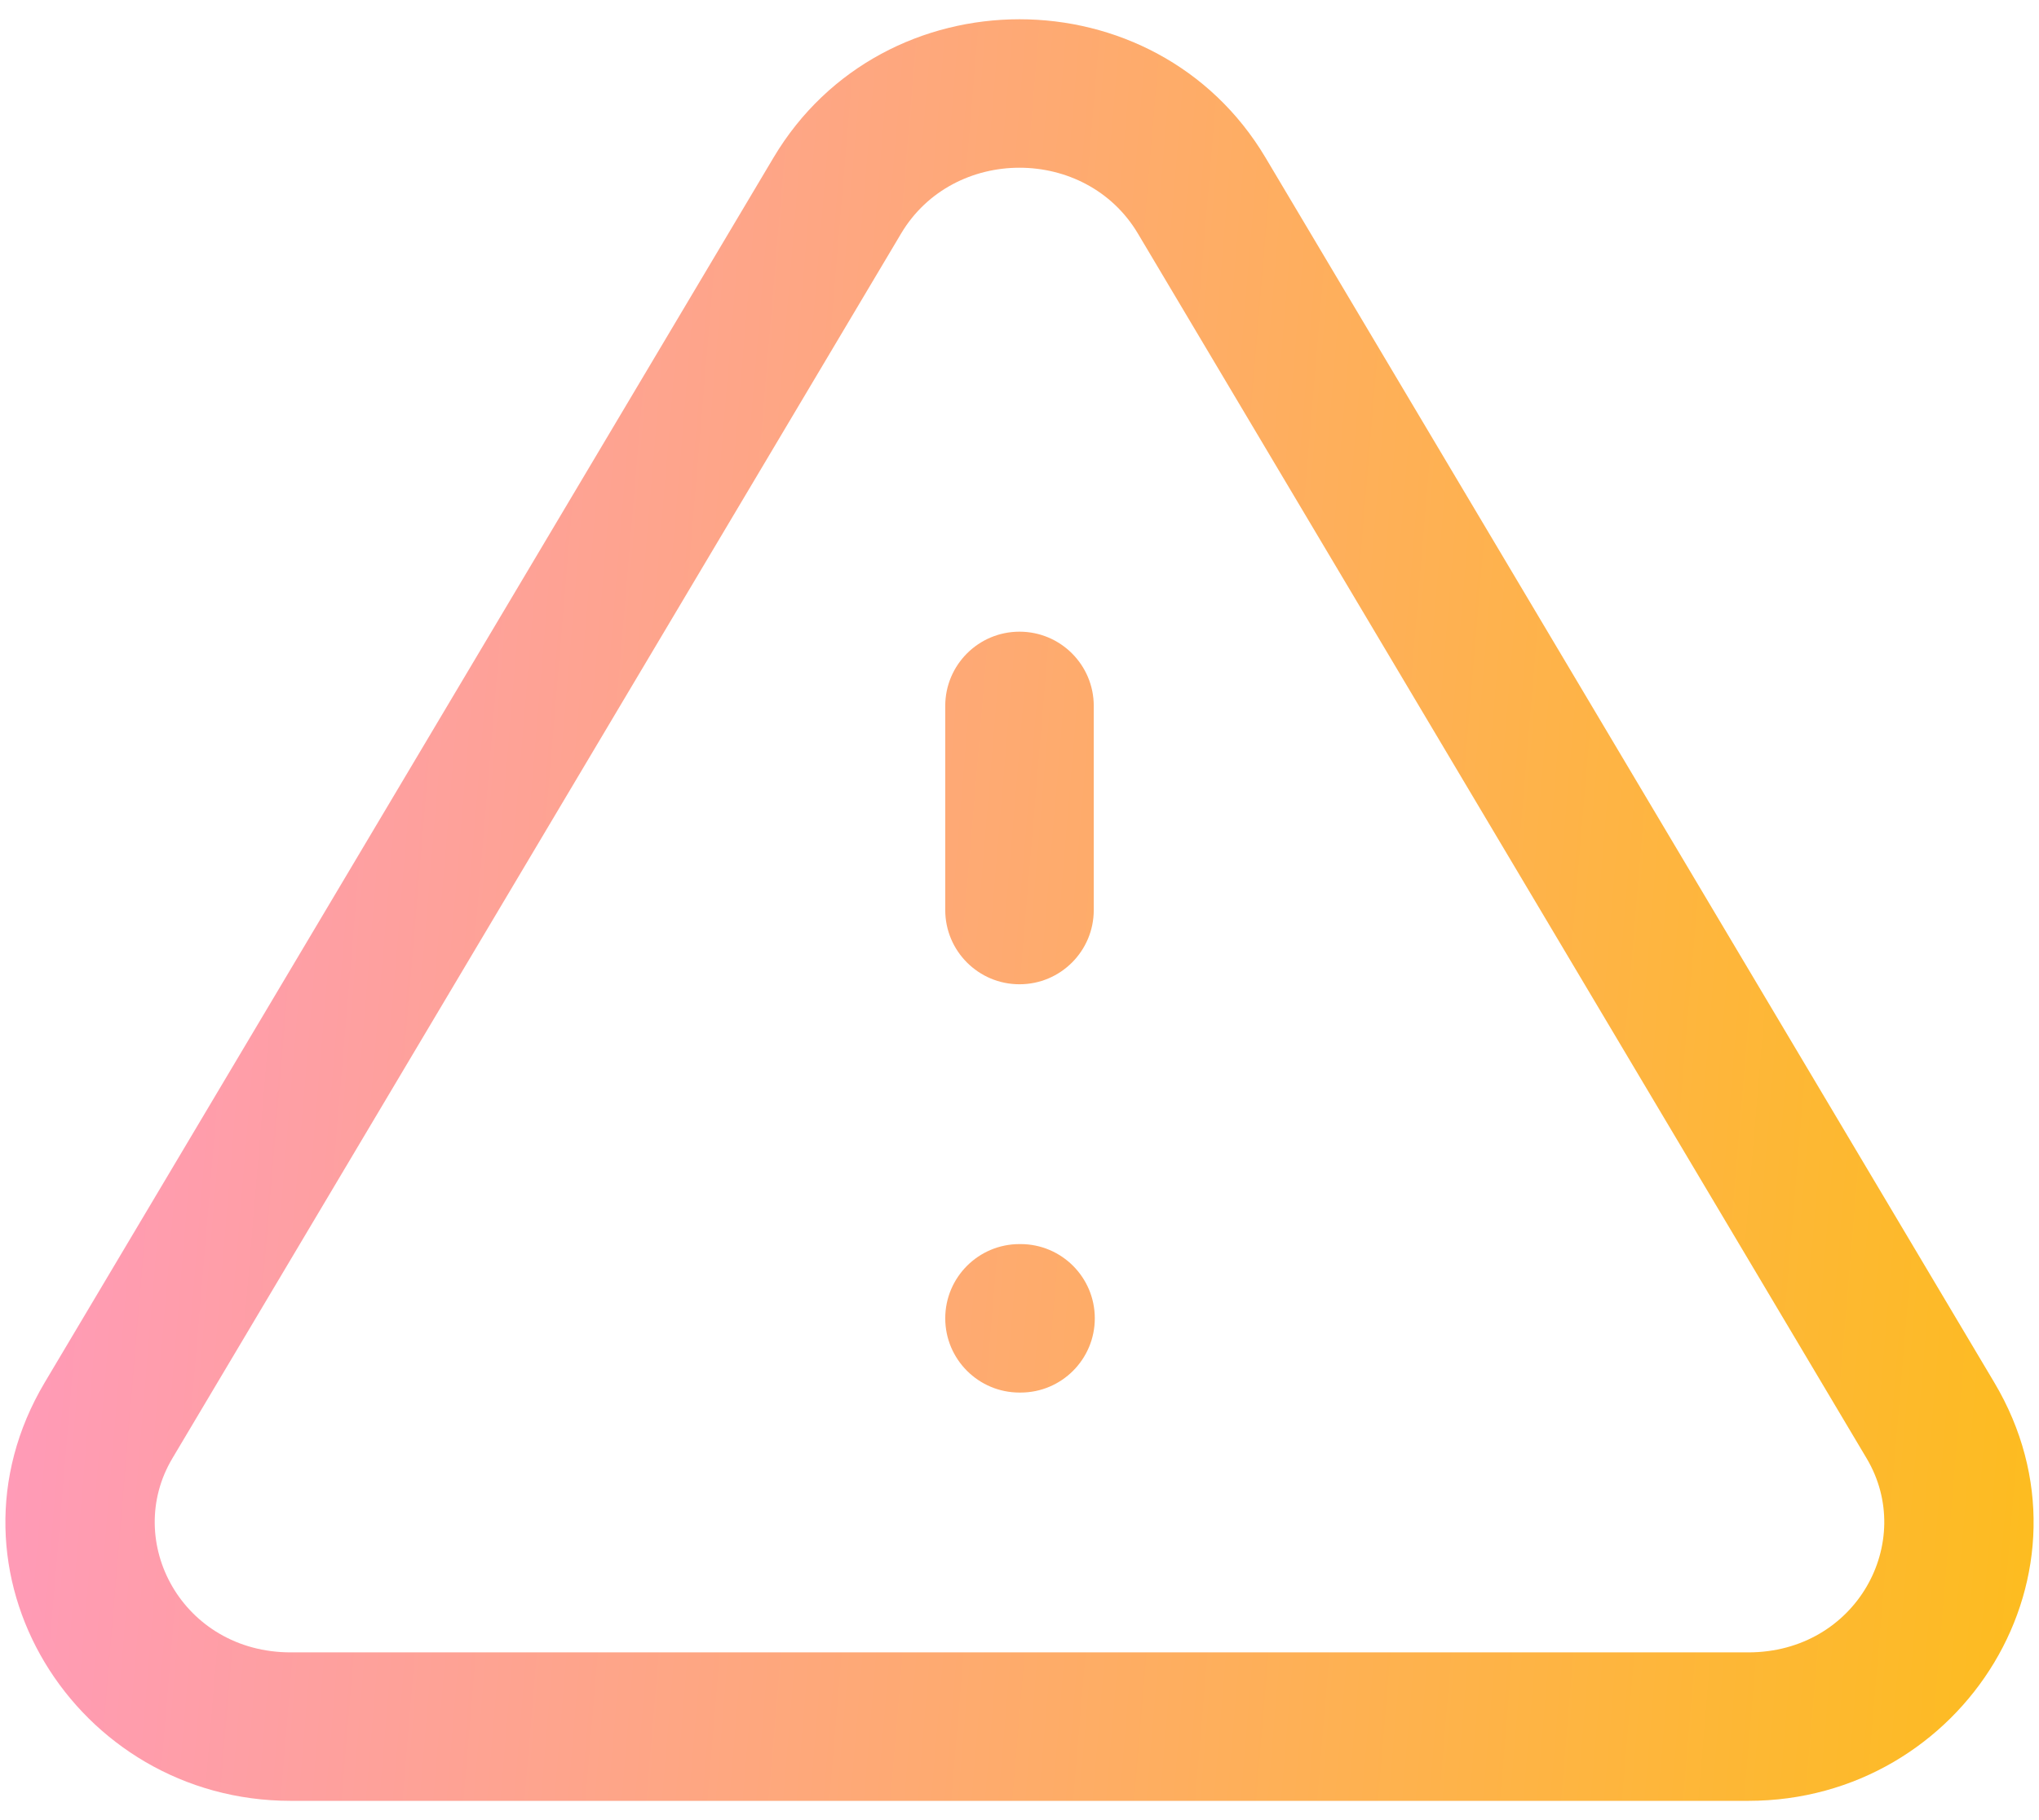 <svg width="84" height="75" viewBox="0 0 84 75" fill="none" xmlns="http://www.w3.org/2000/svg">
<path fill-rule="evenodd" clip-rule="evenodd" d="M31.866 6.495C36.387 -1.107 47.613 -1.107 52.135 6.495L82.157 56.965C86.787 64.75 80.904 74.206 72.022 74.206H11.978C3.096 74.206 -2.787 64.75 1.843 56.965L31.866 6.495ZM46.877 9.622C44.727 6.008 39.273 6.008 37.123 9.622L7.101 60.093C5.06 63.524 7.517 68.088 11.978 68.088H72.022C76.484 68.088 78.94 63.524 76.899 60.093L46.877 9.622ZM42 26.029C43.69 26.029 45.059 27.398 45.059 29.088V37.5C45.059 39.189 43.69 40.558 42 40.558C40.311 40.558 38.941 39.189 38.941 37.5V29.088C38.941 27.398 40.311 26.029 42 26.029ZM38.941 54.323C38.941 52.634 40.311 51.264 42 51.264H42.044C43.733 51.264 45.102 52.634 45.102 54.323C45.102 56.013 43.733 57.382 42.044 57.382H42C40.311 57.382 38.941 56.013 38.941 54.323Z" fill="url(#paint0_linear_1002_7)"/>
<defs>
<linearGradient id="paint0_linear_1002_7" x1="-15.067" y1="-12.639" x2="107.157" y2="-2.379" gradientUnits="userSpaceOnUse">
<stop stop-color="#FF92DE"/>
<stop offset="1" stop-color="#FDC300"/>
</linearGradient>
</defs>
</svg>
